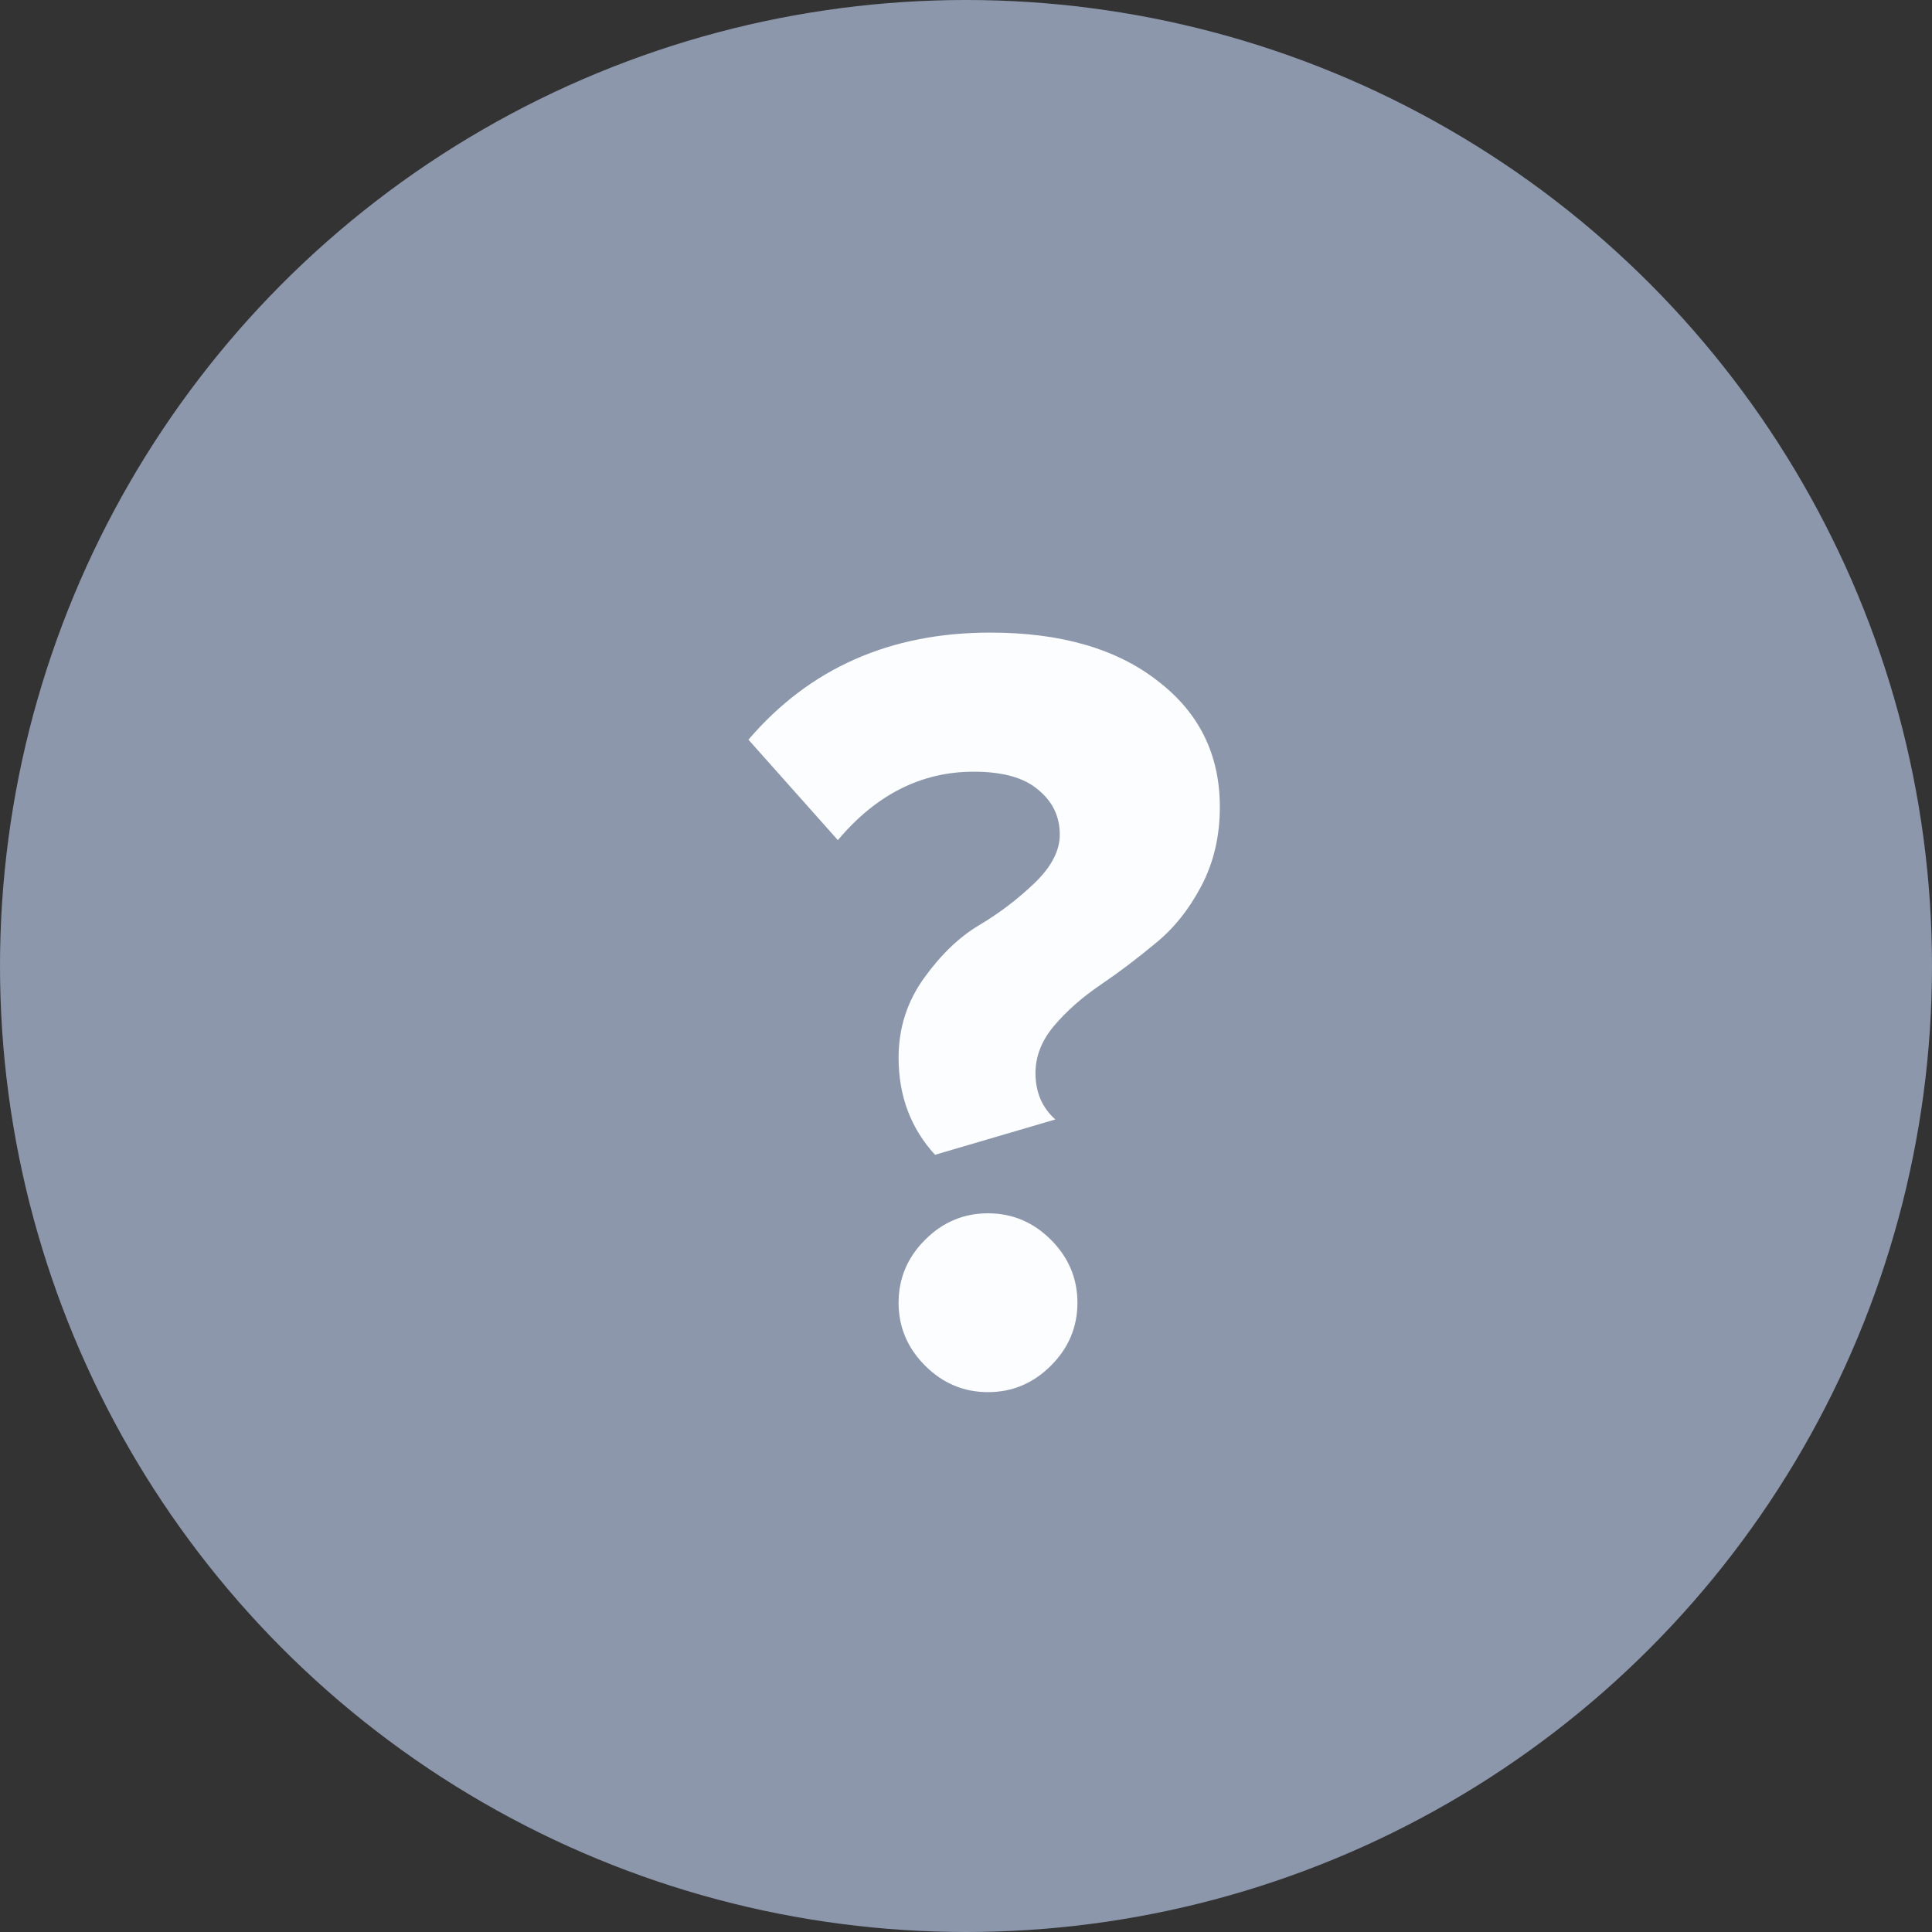 <svg width="28" height="28" viewBox="0 0 28 28" fill="none" xmlns="http://www.w3.org/2000/svg">
<rect x="0" y="0" width="28" height="28" fill="#333333" stroke="none"/>
<circle cx="14" cy="14" r="14" fill="#8C97AC"/>
<path d="M13.551 16.736C13.199 16.352 13.023 15.883 13.023 15.328C13.023 14.901 13.146 14.517 13.391 14.176C13.636 13.835 13.903 13.579 14.191 13.408C14.479 13.237 14.746 13.035 14.991 12.8C15.236 12.565 15.359 12.331 15.359 12.096C15.359 11.829 15.252 11.611 15.039 11.44C14.836 11.269 14.527 11.184 14.111 11.184C13.354 11.184 12.698 11.515 12.143 12.176L10.847 10.72C11.732 9.685 12.9 9.168 14.351 9.168C15.375 9.168 16.186 9.403 16.783 9.872C17.381 10.331 17.679 10.939 17.679 11.696C17.679 12.123 17.588 12.507 17.407 12.848C17.226 13.189 17.002 13.467 16.735 13.68C16.479 13.893 16.218 14.091 15.951 14.272C15.684 14.453 15.46 14.651 15.279 14.864C15.098 15.077 15.007 15.307 15.007 15.552C15.007 15.829 15.103 16.053 15.295 16.224L13.551 16.736ZM15.231 19.792C14.975 20.048 14.671 20.176 14.319 20.176C13.967 20.176 13.663 20.048 13.407 19.792C13.151 19.536 13.023 19.232 13.023 18.88C13.023 18.528 13.151 18.224 13.407 17.968C13.663 17.712 13.967 17.584 14.319 17.584C14.671 17.584 14.975 17.712 15.231 17.968C15.487 18.224 15.615 18.528 15.615 18.88C15.615 19.232 15.487 19.536 15.231 19.792Z" fill="#FBFDFF"/>
</svg>
